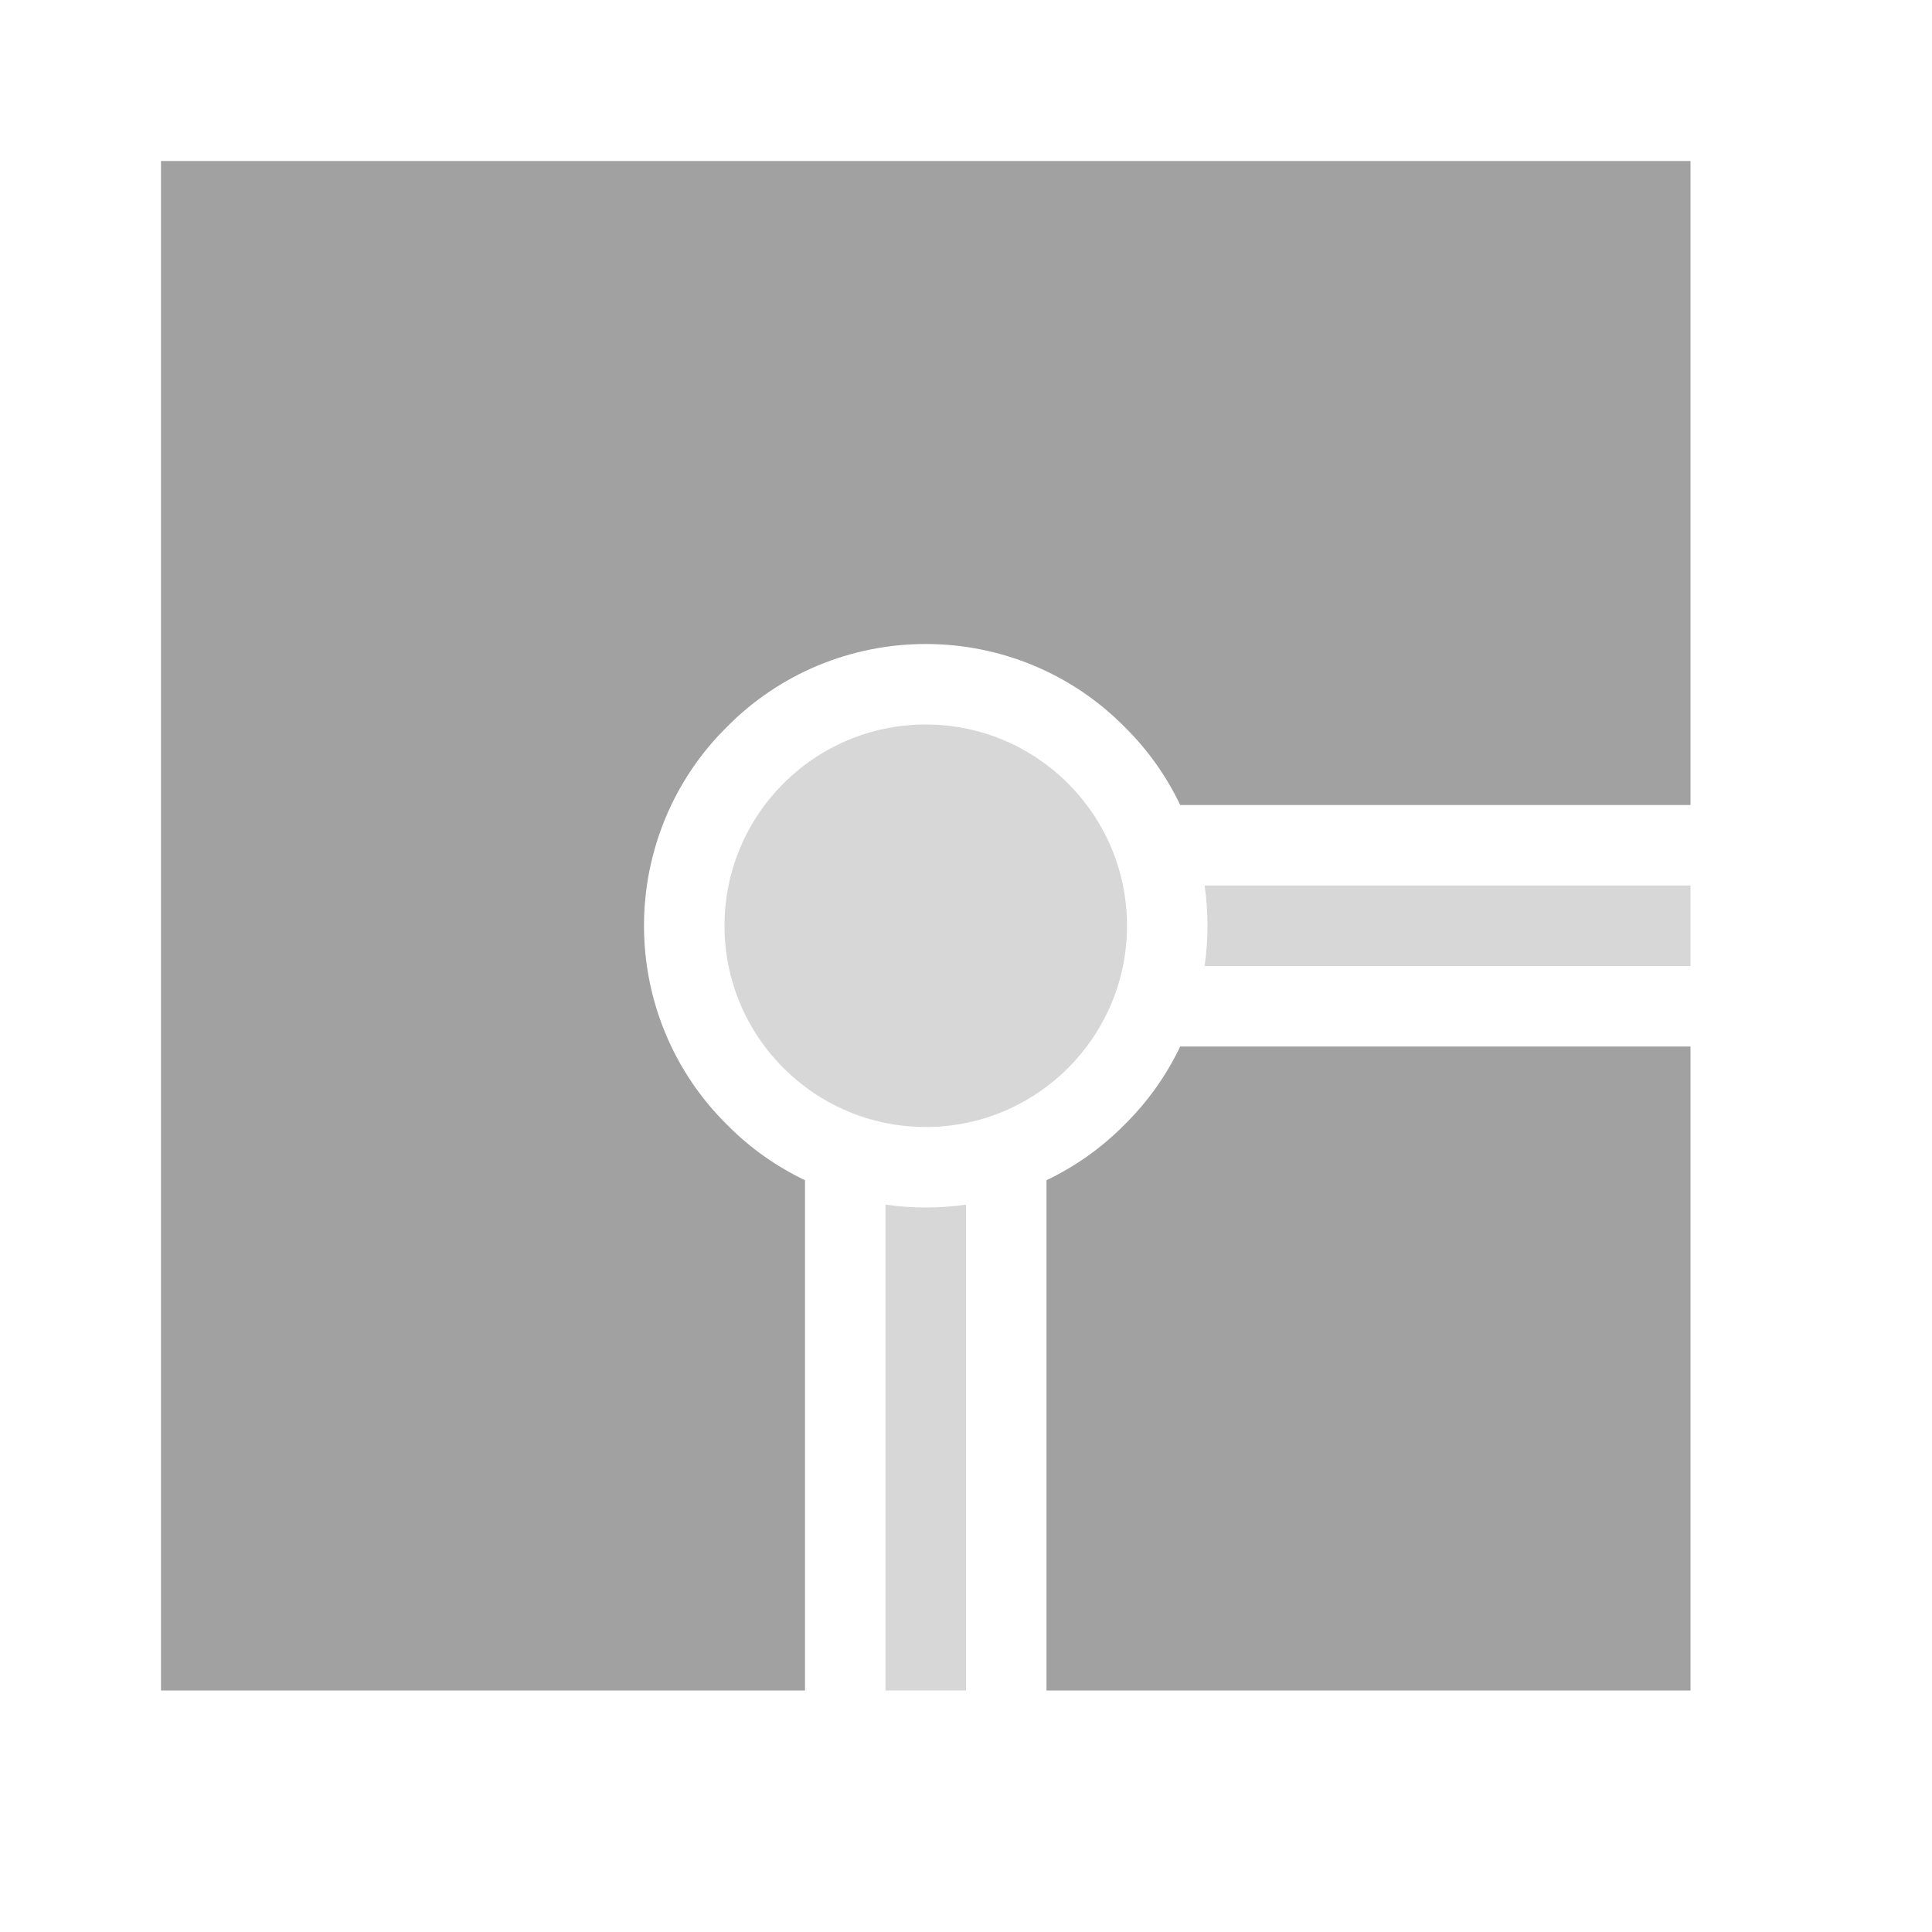 <?xml version="1.0" encoding="UTF-8" standalone="no"?><!-- Generator: Gravit.io --><svg xmlns="http://www.w3.org/2000/svg" xmlns:xlink="http://www.w3.org/1999/xlink" style="isolation:isolate" viewBox="1978 1857 24 24" width="24" height="24"><g id="joint-miter"><g opacity="0"><rect x="1978" y="1857" width="24" height="24" transform="matrix(1,0,0,1,0,0)" id="Icon Background" fill="rgb(37,86,132)"/></g><path d=" M 1988 1878 L 1980 1878 L 1980 1859 L 1999 1859 L 1999 1867 L 1992.661 1867 C 1992.49 1866.642 1992.258 1866.313 1991.97 1866.03 C 1991.32 1865.37 1990.43 1865 1989.5 1865 C 1988.57 1865 1987.68 1865.37 1987.03 1866.03 C 1986.37 1866.68 1986 1867.57 1986 1868.5 C 1986 1869.43 1986.37 1870.32 1987.03 1870.97 C 1987.313 1871.258 1987.642 1871.49 1988 1871.661 L 1988 1878 Z  M 1991 1878 L 1999 1878 L 1999 1870 L 1992.661 1870 C 1992.49 1870.358 1992.258 1870.687 1991.97 1870.97 C 1991.687 1871.258 1991.358 1871.49 1991 1871.661 L 1991 1878 Z " fill-rule="evenodd" id="Fill-B" fill="rgb(161,161,161)"/><path d=" M 1989.5 1866 L 1989.5 1866 C 1988.12 1866 1987 1867.12 1987 1868.5 L 1987 1868.5 C 1987 1869.88 1988.12 1871 1989.5 1871 L 1989.5 1871 C 1990.88 1871 1992 1869.88 1992 1868.5 L 1992 1868.5 C 1992 1867.12 1990.88 1866 1989.5 1866 Z  M 1992.964 1868 L 1999 1868 L 1999 1869 L 1992.964 1869 C 1992.988 1868.837 1993 1868.67 1993 1868.5 L 1993 1868.5 C 1993 1868.33 1992.988 1868.163 1992.964 1868 L 1992.964 1868 Z  M 1990 1871.964 L 1990 1878 L 1989 1878 L 1989 1871.964 C 1989.163 1871.988 1989.33 1872 1989.5 1872 L 1989.5 1872 C 1989.67 1872 1989.837 1871.988 1990 1871.964 L 1990 1871.964 Z " fill-rule="evenodd" id="Fill-A" fill="rgb(215,215,215)"/></g></svg>